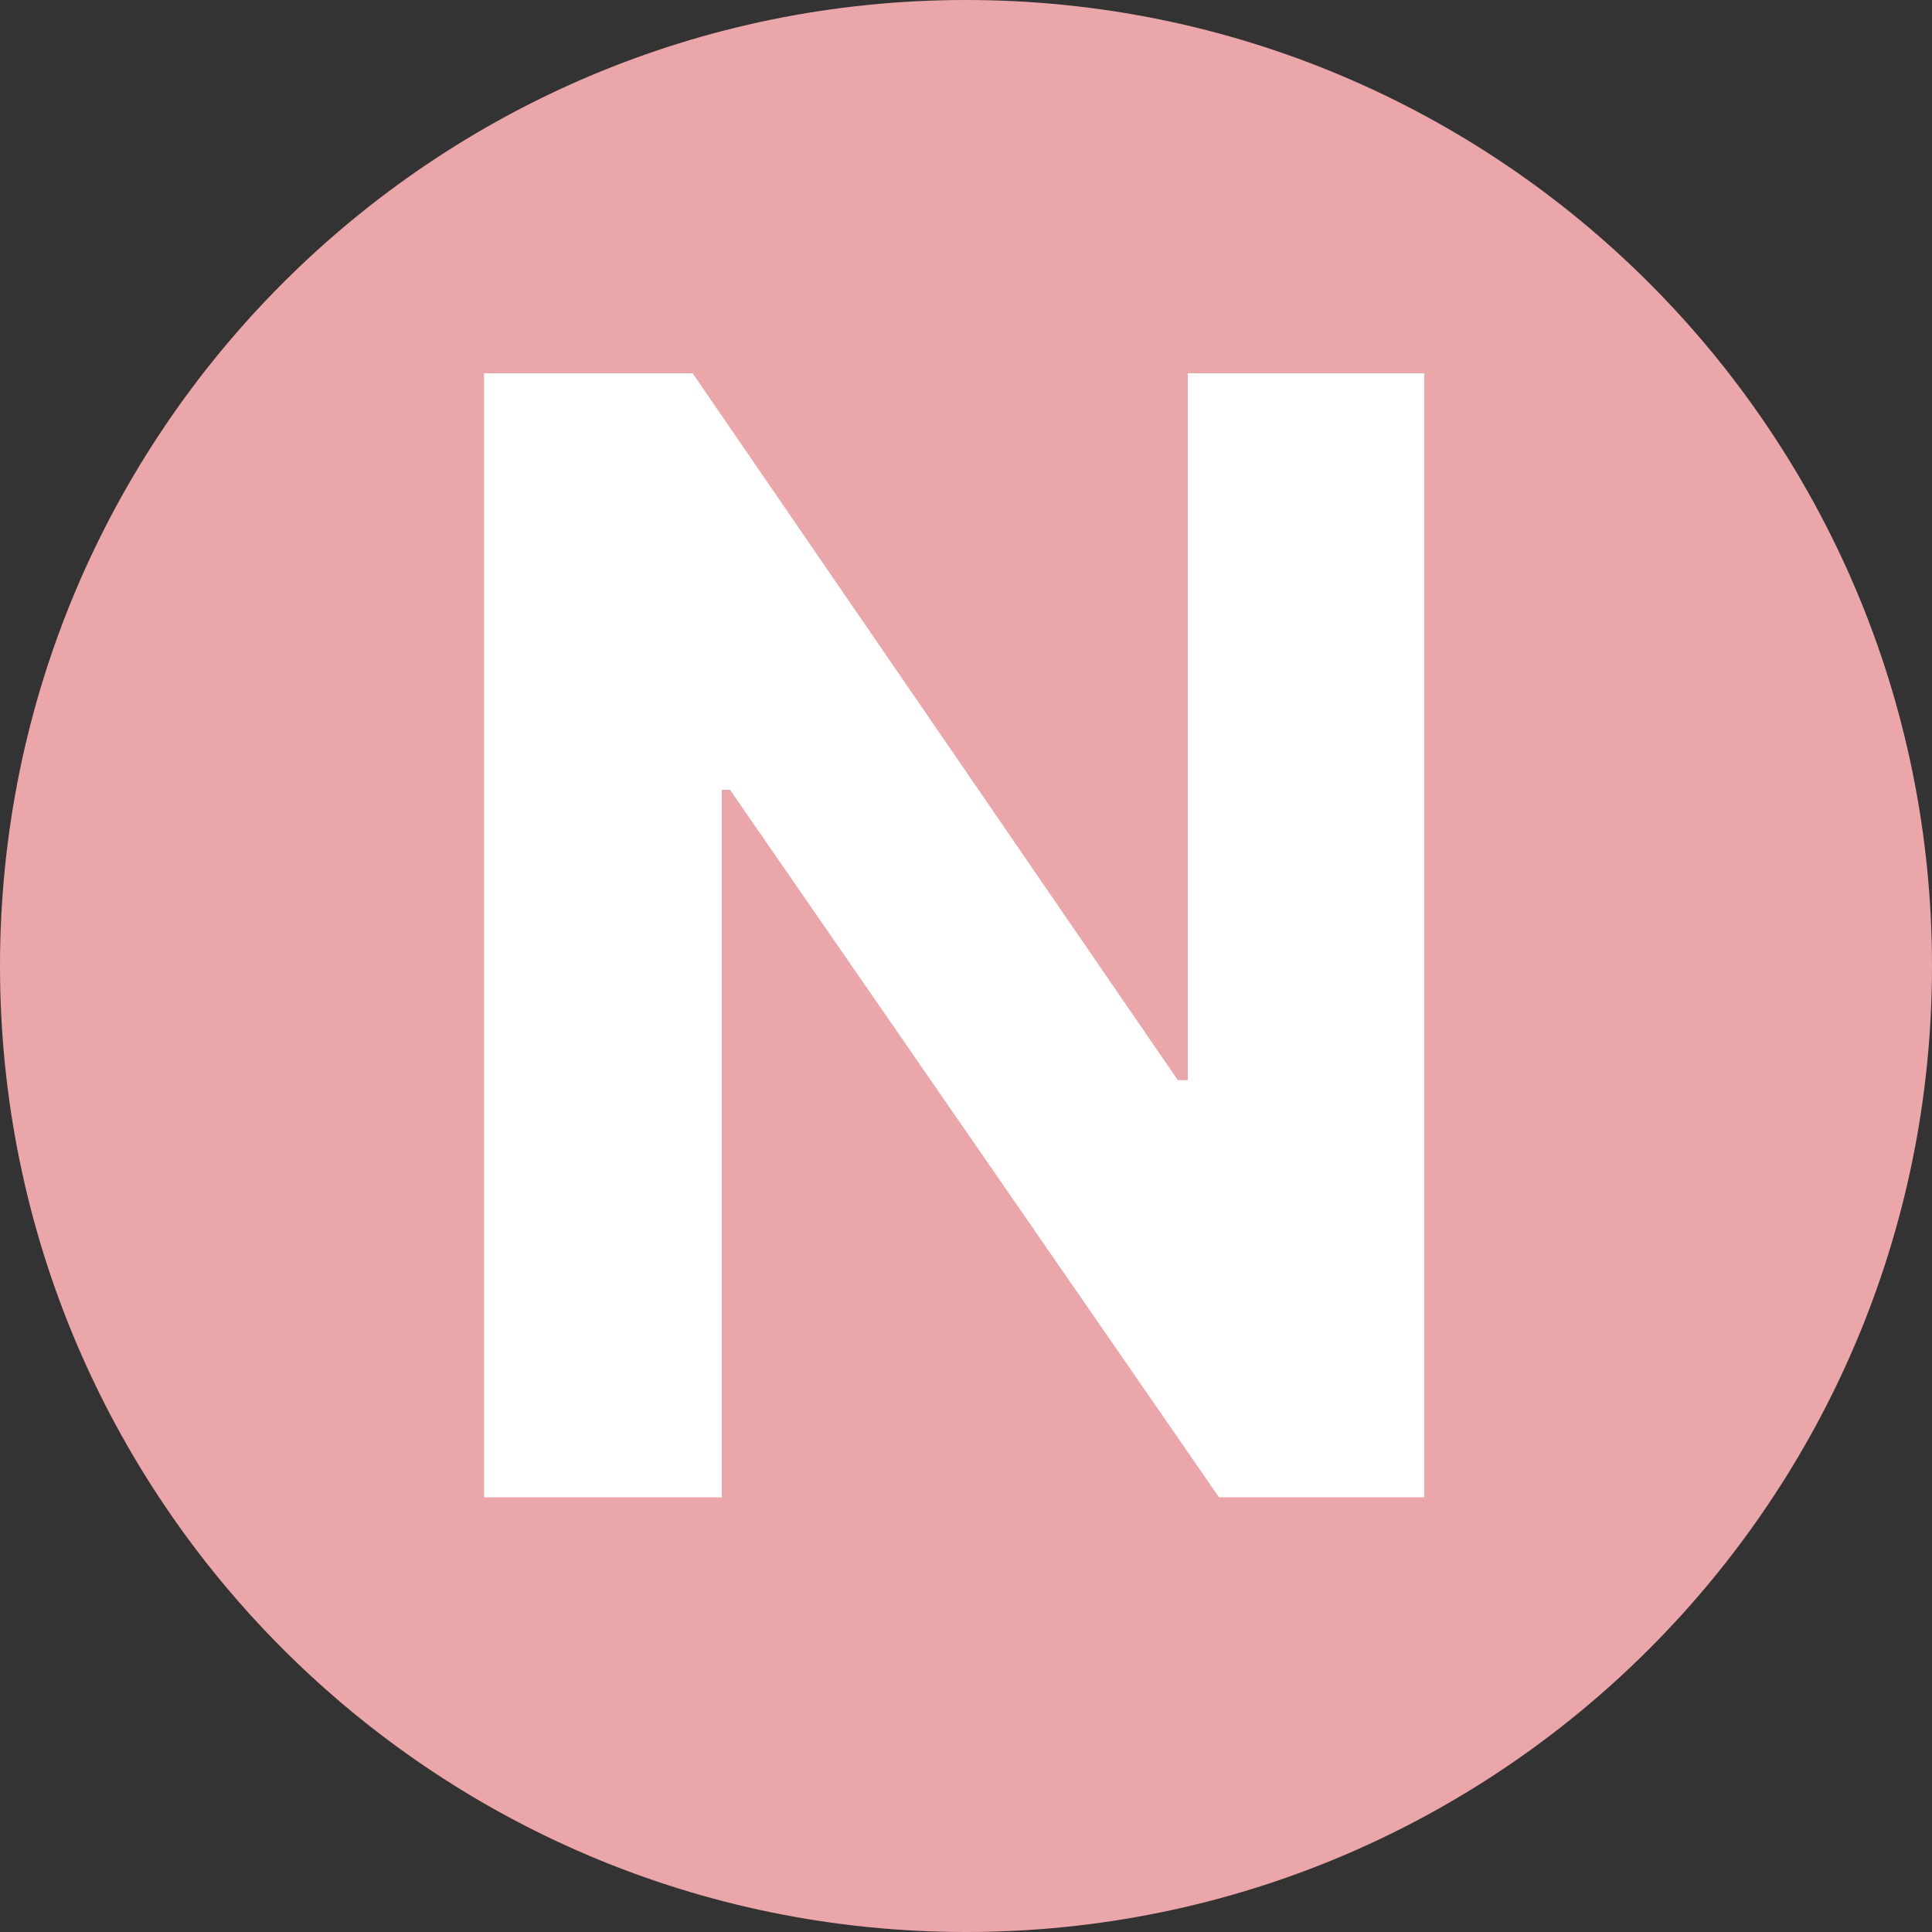<svg width="20" height="20" viewBox="0 0 20 20" fill="none" xmlns="http://www.w3.org/2000/svg">
<rect x="0" y="0" width="20" height="20" fill="#333333" stroke="none"/>
<path d="M0 10C0 4.477 4.477 0 10 0V0C15.523 0 20 4.477 20 10V10C20 15.523 15.523 20 10 20V20C4.477 20 0 15.523 0 10V10Z" fill="#EBA6A9"/>
<path d="M14.744 3.864V15.5H12.619L7.557 8.176H7.472V15.5H5.011V3.864H7.17L12.193 11.182H12.296V3.864H14.744Z" fill="white"/>
</svg>
